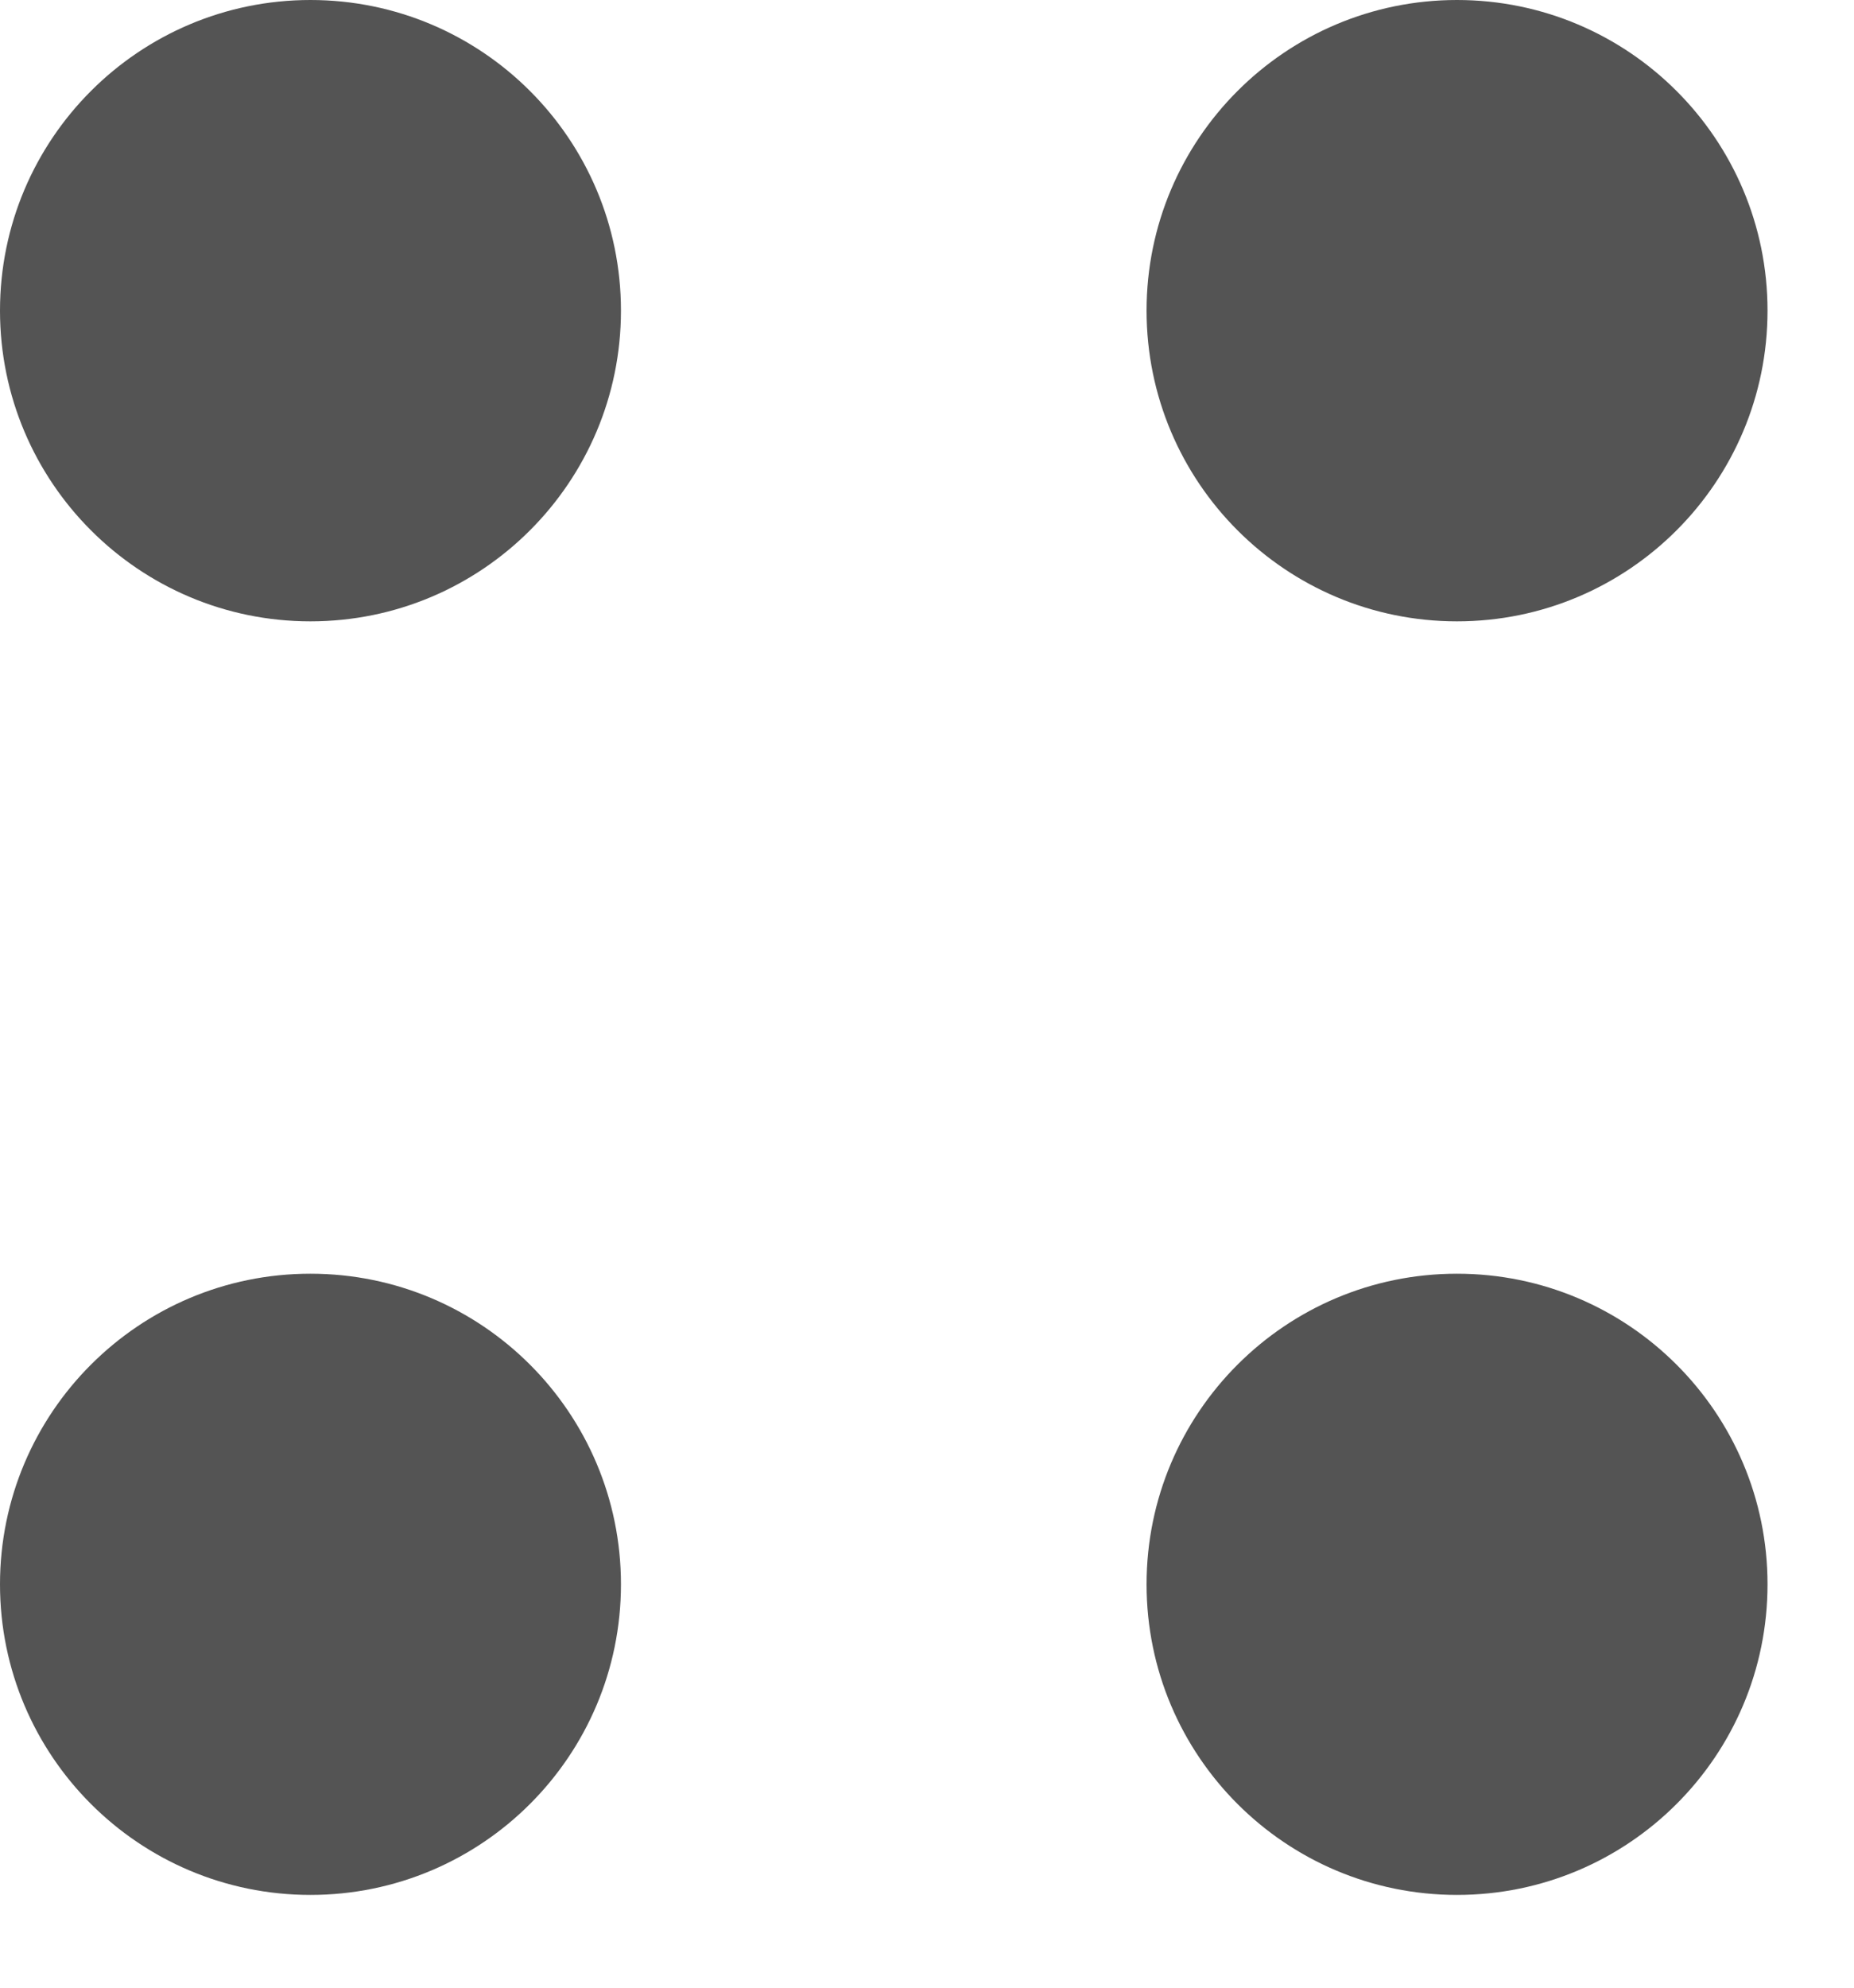 <svg width="14" height="15" viewBox="0 0 14 15" fill="none" xmlns="http://www.w3.org/2000/svg">
<path d="M11.002 4.689C12.297 4.689 13.347 3.639 13.347 2.344C13.347 1.05 12.297 0 11.002 0C9.708 0 8.658 1.05 8.658 2.344C8.658 3.639 9.708 4.689 11.002 4.689Z" fill="#545454"/>
<path d="M2.344 4.689C3.639 4.689 4.689 3.639 4.689 2.344C4.689 1.05 3.639 0 2.344 0C1.05 0 0 1.05 0 2.344C0 3.639 1.05 4.689 2.344 4.689Z" fill="#545454"/>
<path d="M11.002 14.3C12.297 14.3 13.347 13.251 13.347 11.956C13.347 10.661 12.297 9.612 11.002 9.612C9.708 9.612 8.658 10.661 8.658 11.956C8.658 13.251 9.708 14.3 11.002 14.3Z" fill="#545454"/>
<path d="M2.344 14.3C3.639 14.3 4.689 13.251 4.689 11.956C4.689 10.661 3.639 9.612 2.344 9.612C1.05 9.612 0 10.661 0 11.956C0 13.251 1.05 14.3 2.344 14.3Z" fill="#545454"/>
</svg>
